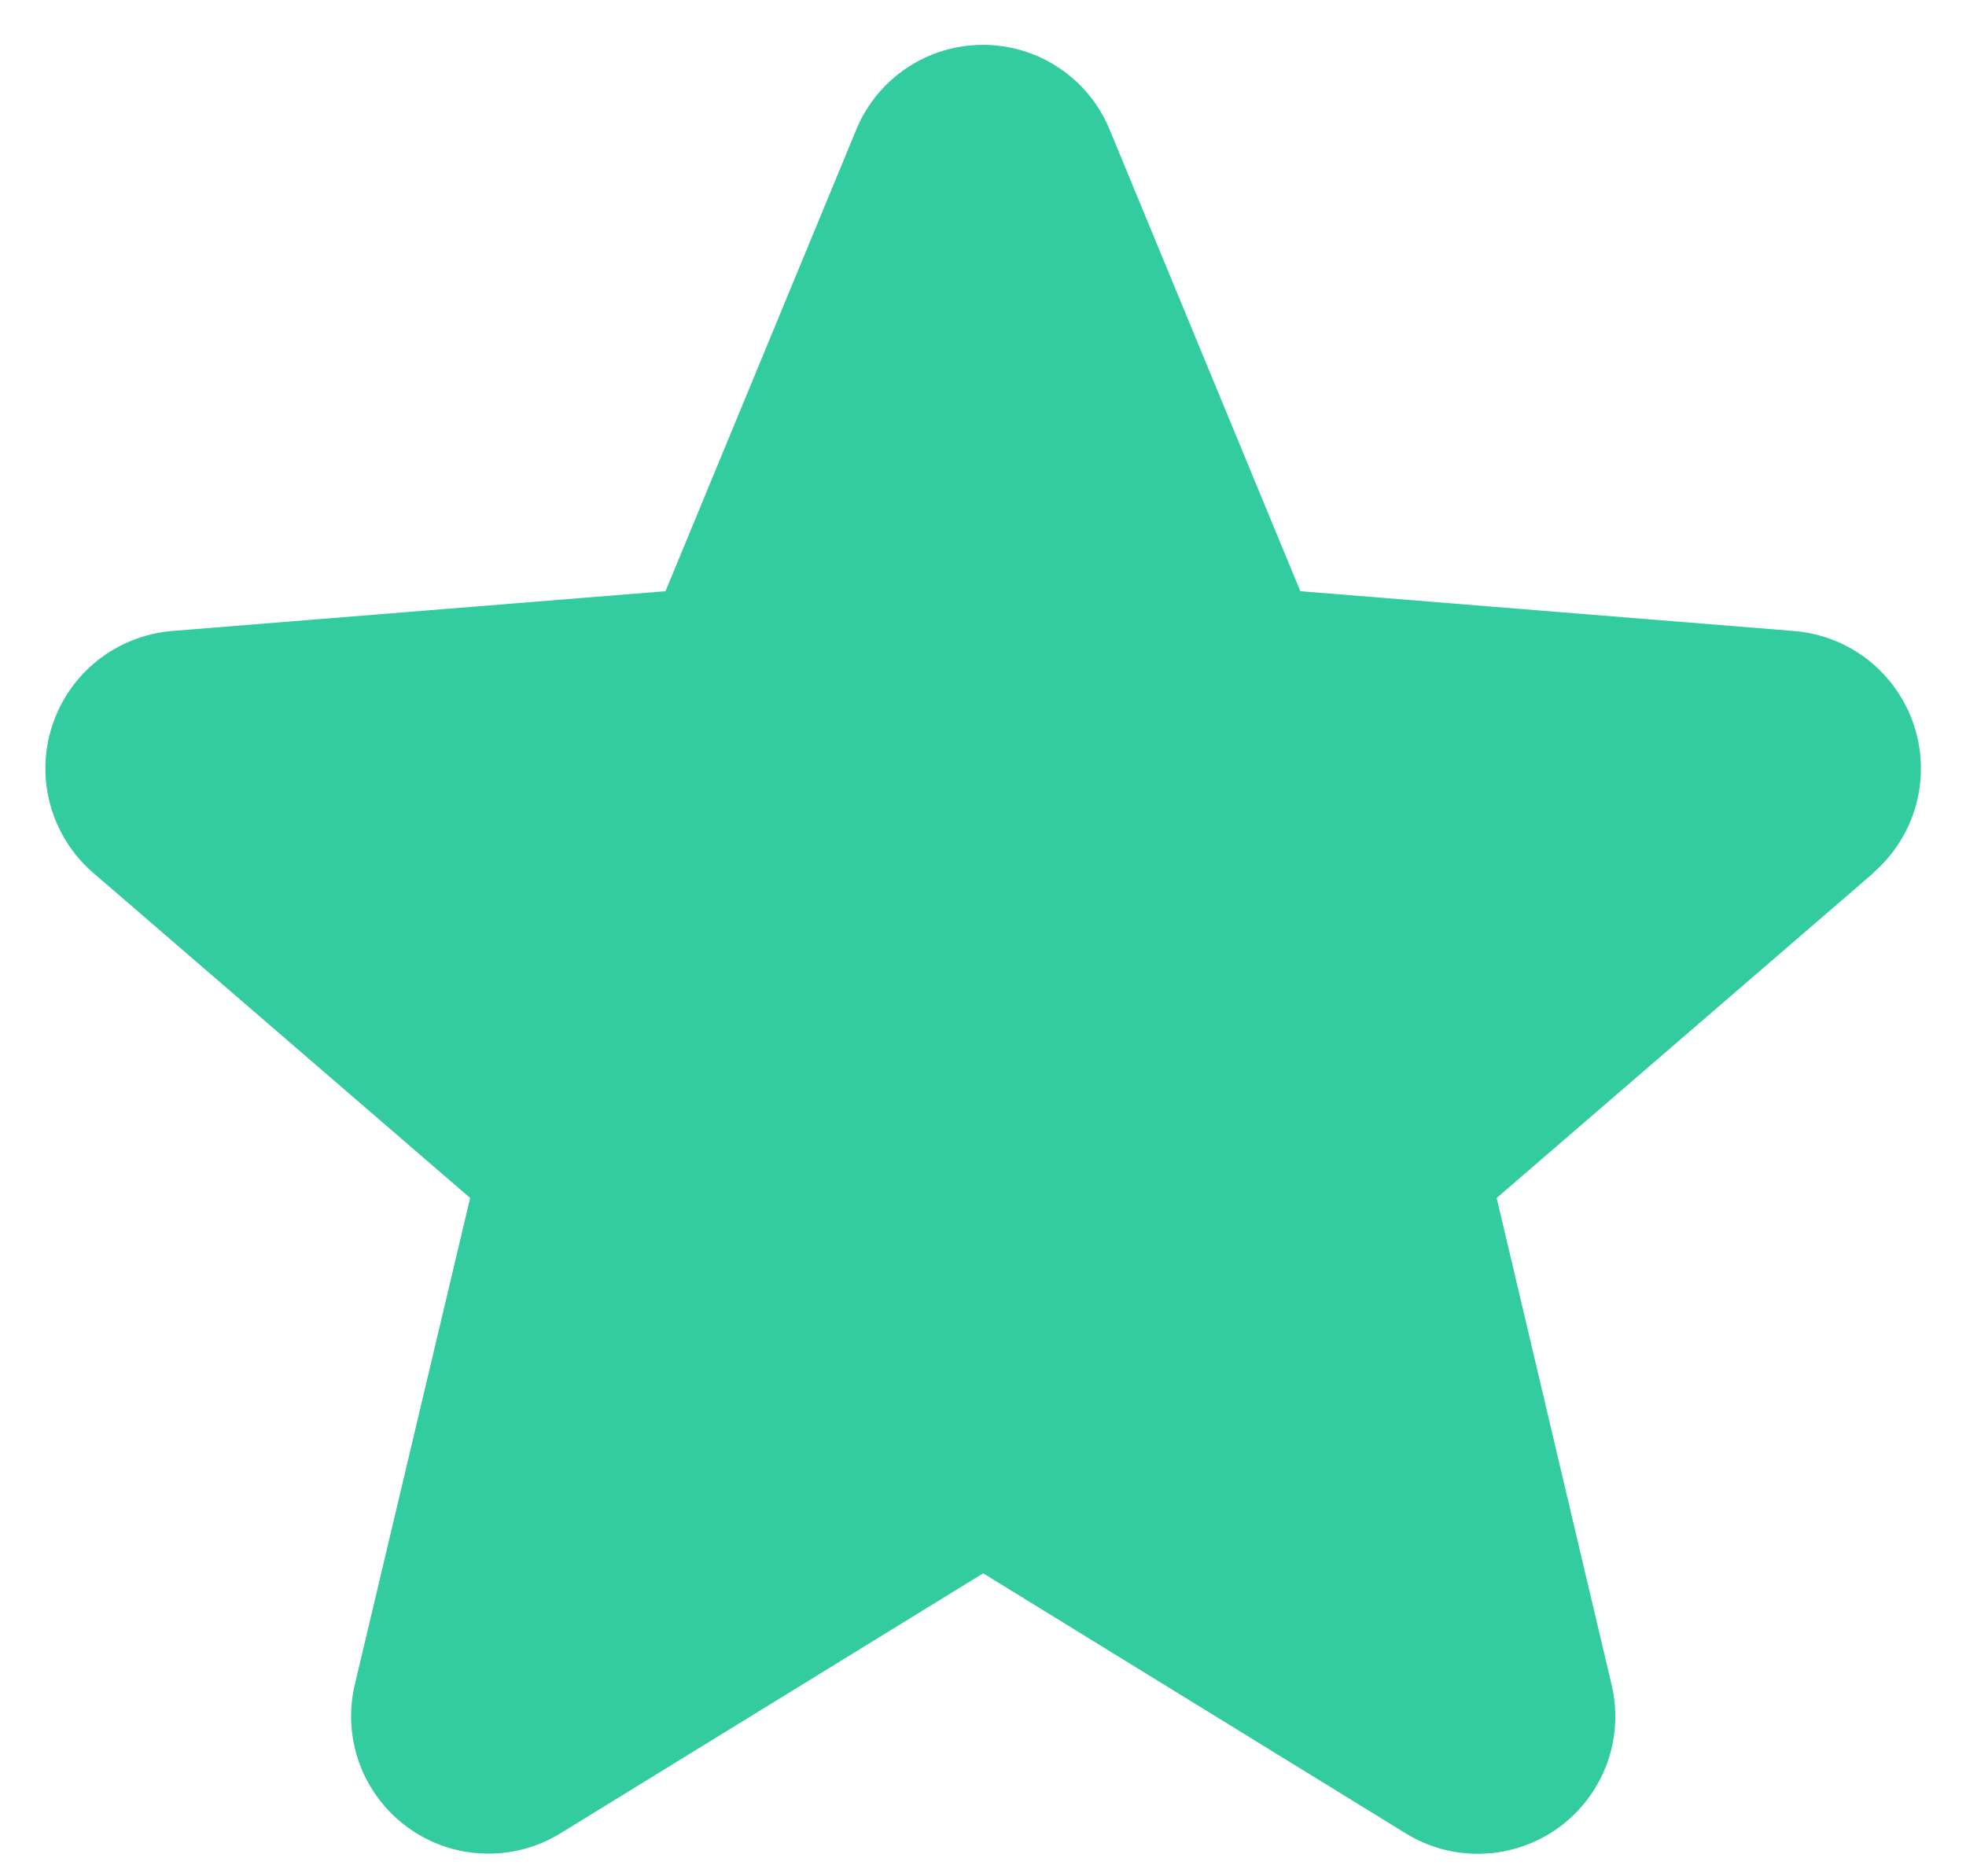 <svg width="22" height="21" viewBox="0 0 22 21" fill="none" xmlns="http://www.w3.org/2000/svg">
<path d="M20.967 9.768L16.748 13.408L18.033 18.852C18.104 19.148 18.086 19.458 17.981 19.743C17.875 20.028 17.688 20.276 17.442 20.455C17.197 20.633 16.903 20.735 16.6 20.747C16.296 20.76 15.996 20.682 15.736 20.523L11.002 17.609L6.265 20.523C6.005 20.681 5.705 20.758 5.402 20.745C5.099 20.733 4.806 20.631 4.561 20.452C4.316 20.273 4.129 20.026 4.024 19.742C3.919 19.457 3.9 19.148 3.971 18.852L5.261 13.408L1.042 9.768C0.812 9.57 0.647 9.308 0.565 9.016C0.483 8.724 0.489 8.415 0.583 8.126C0.676 7.838 0.852 7.583 1.089 7.394C1.326 7.205 1.614 7.09 1.916 7.063L7.447 6.617L9.581 1.453C9.696 1.172 9.893 0.931 10.145 0.762C10.398 0.592 10.695 0.502 11 0.502C11.304 0.502 11.601 0.592 11.854 0.762C12.106 0.931 12.303 1.172 12.418 1.453L14.551 6.617L20.082 7.063C20.385 7.089 20.674 7.203 20.912 7.392C21.149 7.581 21.326 7.836 21.42 8.124C21.514 8.413 21.52 8.724 21.439 9.016C21.357 9.309 21.191 9.571 20.961 9.769L20.967 9.768Z" fill="#33CBA0"/>
</svg>

